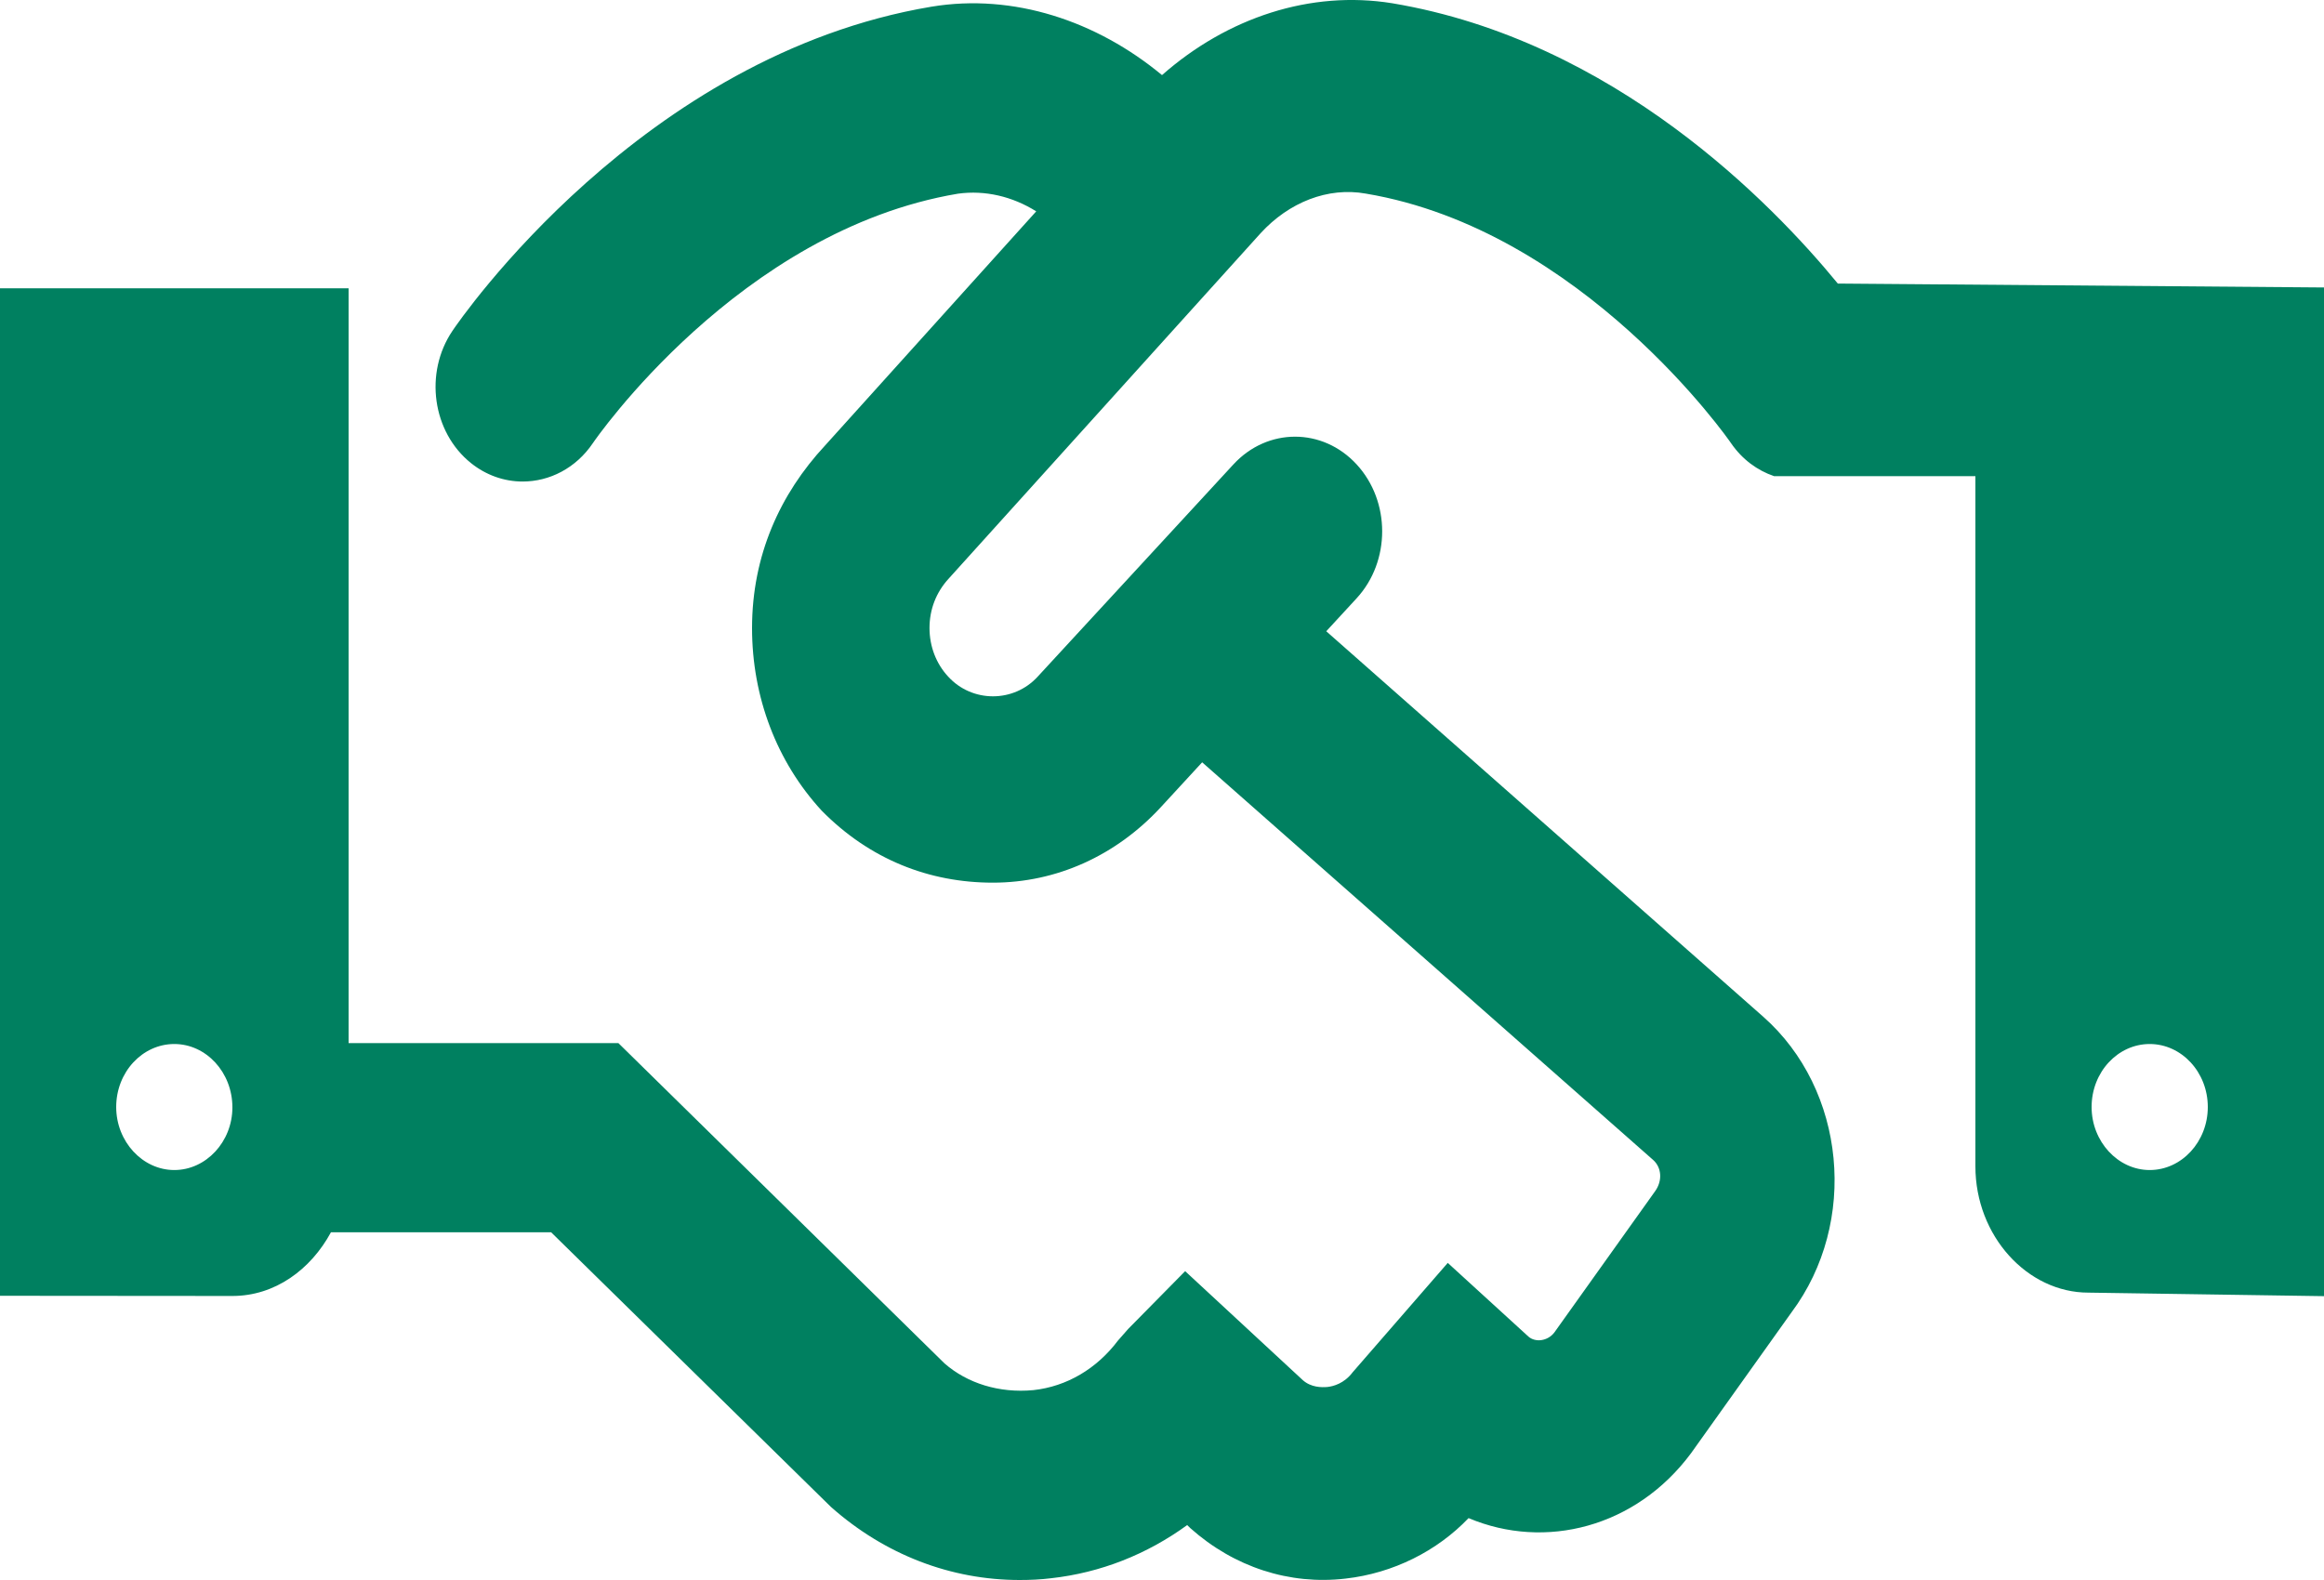 <svg width="25" height="17" viewBox="0 0 25 17" fill="none" xmlns="http://www.w3.org/2000/svg">
<path d="M19.77 3.051C19.068 2.195 17.369 0.436 14.977 0.035C14.098 -0.107 13.204 0.188 12.5 0.808C11.797 0.225 10.902 -0.074 10.02 0.072C6.906 0.594 4.949 3.437 4.867 3.56C4.561 4.013 4.651 4.65 5.067 4.983C5.228 5.112 5.422 5.181 5.622 5.181C5.911 5.181 6.196 5.038 6.379 4.766C6.395 4.742 7.949 2.48 10.305 2.084C10.596 2.044 10.89 2.113 11.147 2.274L8.875 4.794C8.391 5.315 8.09 5.977 8.09 6.758C8.09 7.5 8.356 8.197 8.838 8.721C9.355 9.247 9.996 9.497 10.68 9.497C11.363 9.497 12.005 9.208 12.489 8.683L12.932 8.202L17.784 12.481C17.874 12.561 17.887 12.704 17.803 12.819L16.721 14.336C16.649 14.431 16.516 14.446 16.442 14.381L15.574 13.588L14.551 14.765C14.459 14.887 14.342 14.916 14.281 14.923C14.216 14.929 14.103 14.928 14.015 14.85L12.749 13.677L12.137 14.298L12.027 14.423C11.799 14.726 11.476 14.918 11.117 14.957C10.748 14.992 10.405 14.883 10.161 14.67L6.652 11.223H3.75V3.102H0V13.942L2.5 13.944C2.959 13.944 3.343 13.659 3.56 13.259H5.929L8.939 16.214C9.52 16.729 10.23 17 10.969 17C11.081 17 11.195 16.995 11.307 16.981C11.839 16.922 12.338 16.724 12.771 16.409L12.806 16.443C13.276 16.862 13.872 17.055 14.473 16.985C14.989 16.927 15.461 16.687 15.798 16.334C16.622 16.682 17.599 16.434 18.191 15.636L19.272 14.12C19.994 13.152 19.857 11.724 18.966 10.938L14.267 6.792L14.594 6.437C14.96 6.039 14.96 5.395 14.594 4.997C14.228 4.599 13.635 4.599 13.268 4.997L11.164 7.279C10.906 7.563 10.457 7.563 10.199 7.279C10.07 7.14 9.999 6.954 9.999 6.757C9.999 6.558 10.07 6.373 10.205 6.226L13.561 2.509C13.866 2.176 14.285 2.01 14.692 2.083C17.026 2.474 18.606 4.744 18.621 4.768C18.742 4.944 18.905 5.062 19.084 5.123H21.25V12.549C21.25 13.299 21.81 13.908 22.465 13.908L25 13.946V3.093L19.77 3.051ZM1.875 12.589C1.533 12.589 1.25 12.282 1.25 11.911C1.25 11.534 1.533 11.233 1.875 11.233C2.217 11.233 2.5 11.537 2.5 11.915C2.5 12.284 2.217 12.589 1.875 12.589ZM23.125 12.589C22.783 12.589 22.5 12.282 22.5 11.911C22.5 11.534 22.783 11.233 23.125 11.233C23.467 11.233 23.75 11.535 23.75 11.911C23.75 12.284 23.469 12.589 23.125 12.589Z" fill="#008060"/>
</svg>
